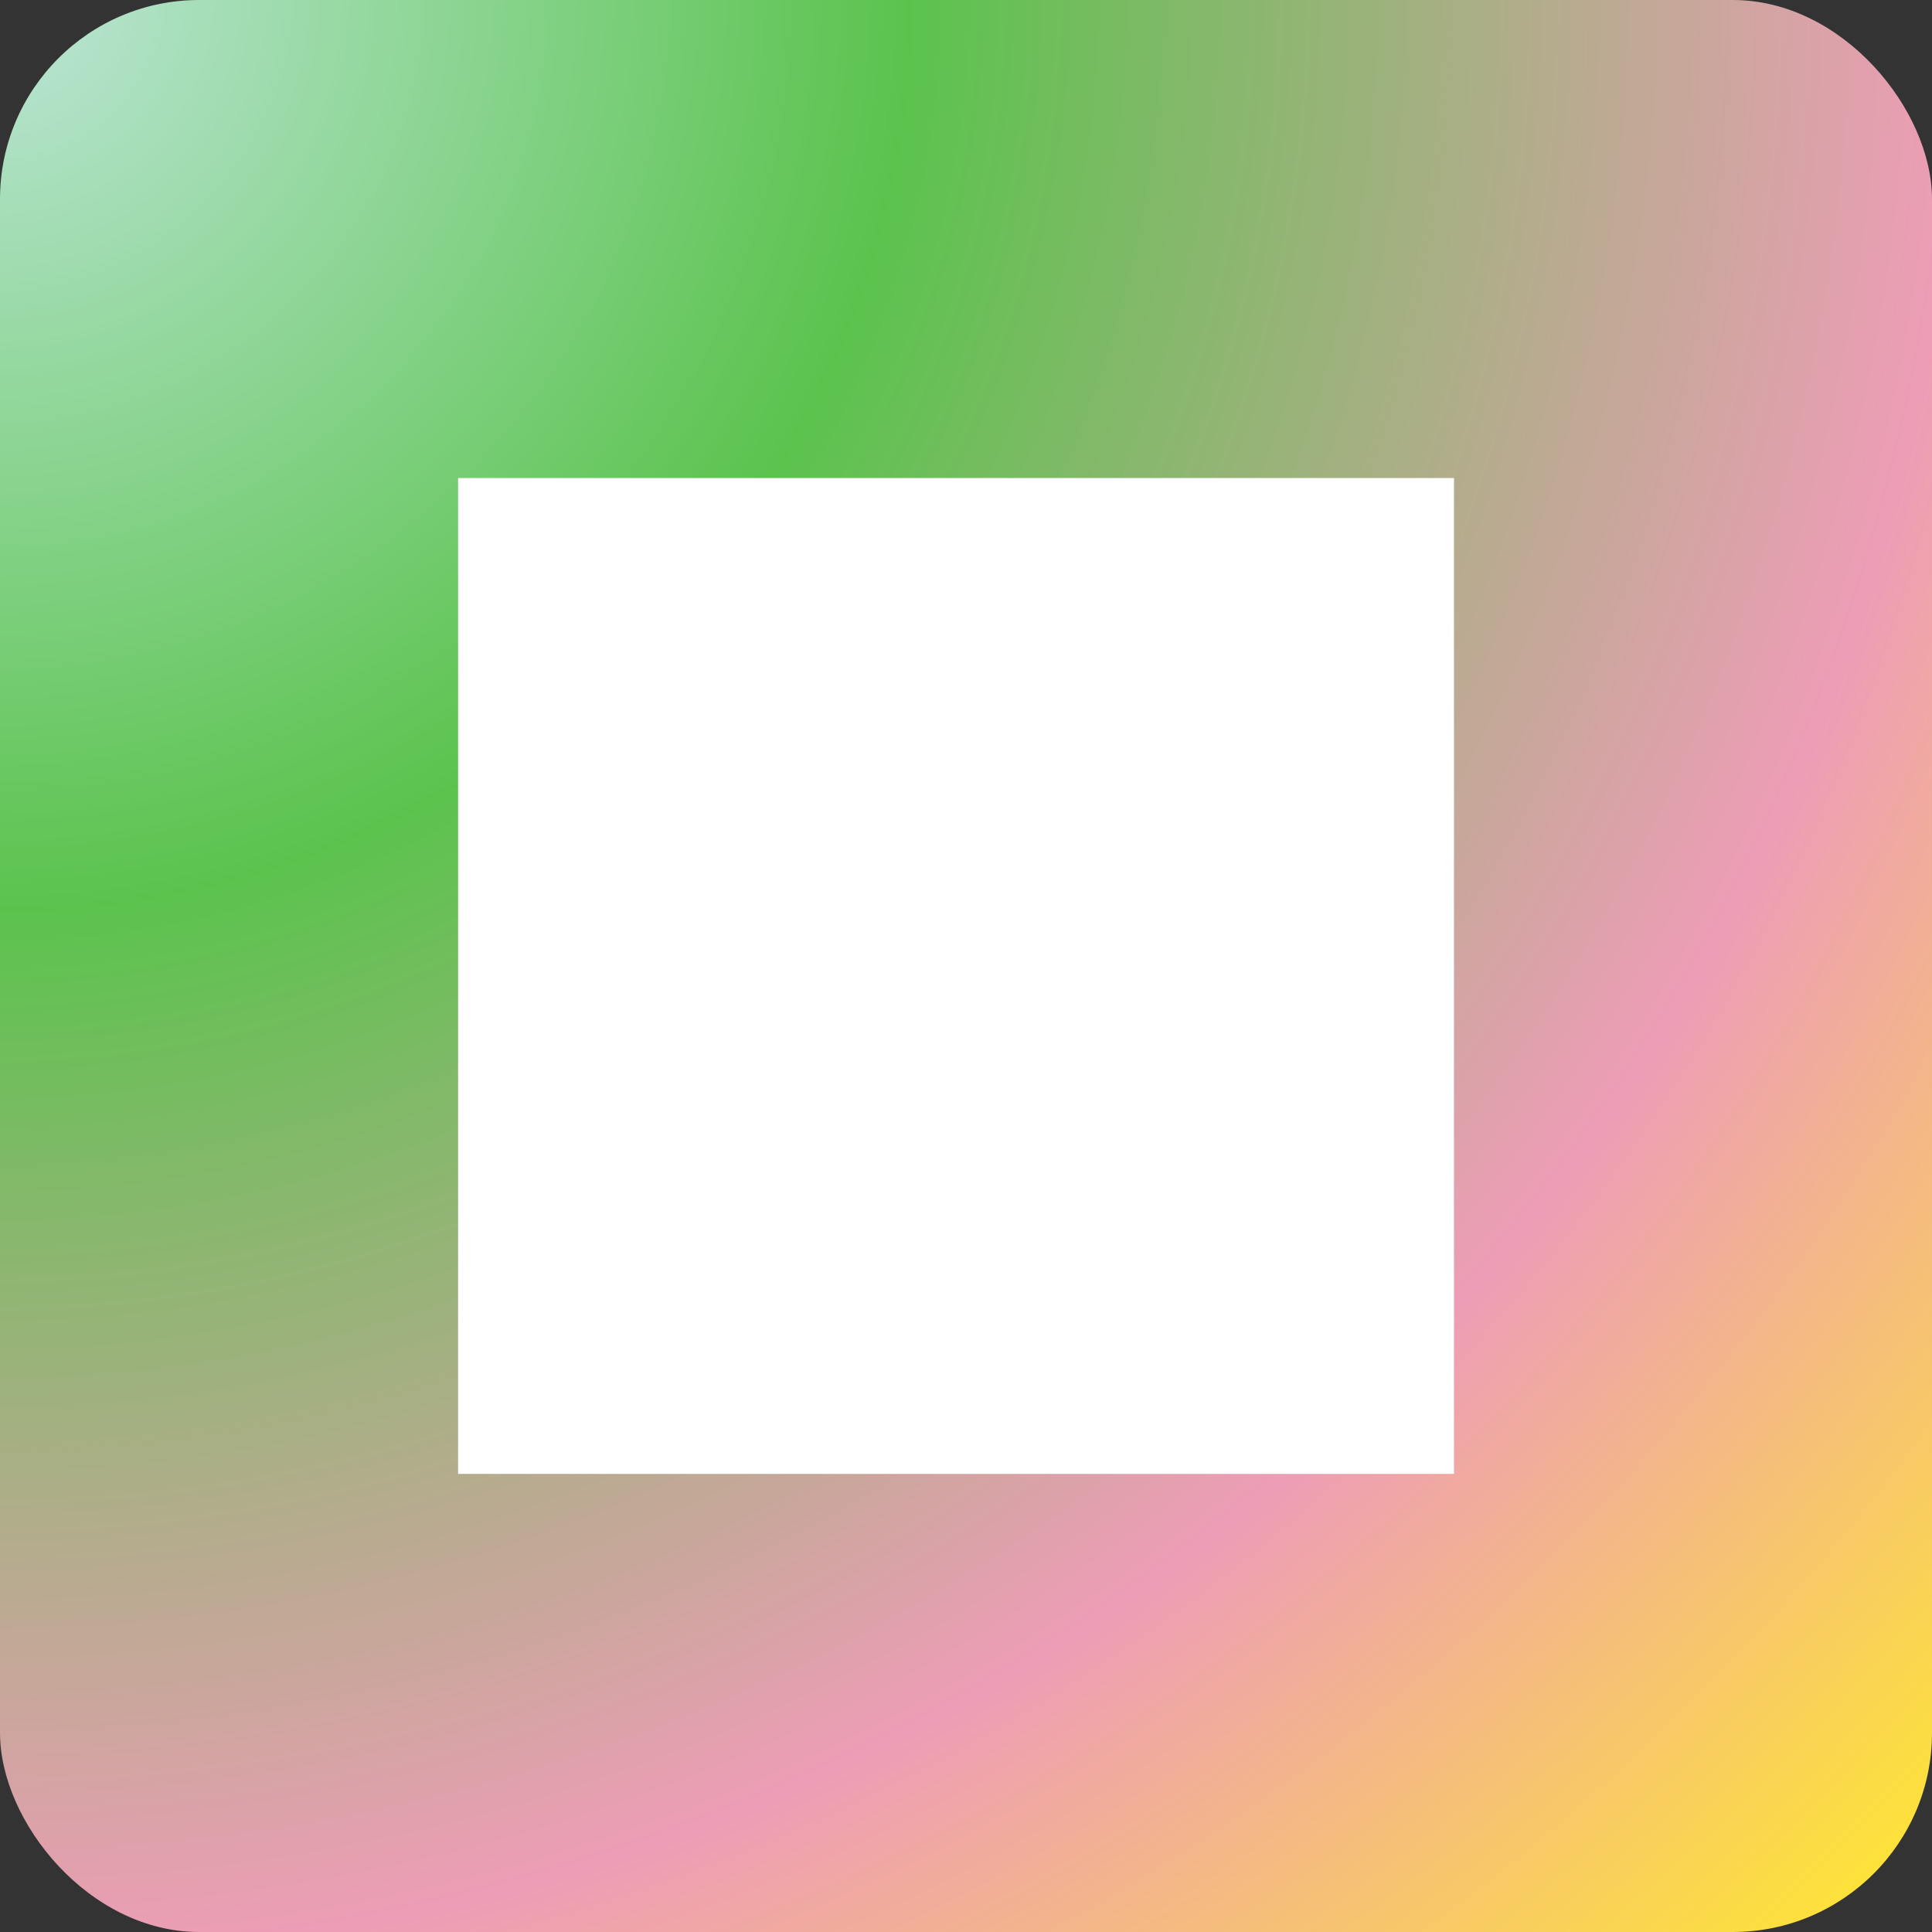 <svg width="97" height="97" viewBox="0 0 97 97" fill="none" xmlns="http://www.w3.org/2000/svg">
<rect x="0" y="0" width="97" height="97" fill="#333333" stroke="none"/>
<rect width="97" height="97" rx="10" fill="url(#paint0_radial_1164_653)"/>
<rect width="50" height="50" transform="translate(23 24)" fill="white" style="mix-blend-mode:multiply"/>
<path d="M43.312 47.438V59.938L54.25 53.688L43.312 47.438Z" fill="white"/>
<path d="M63.625 67.75H32.375C31.547 67.749 30.752 67.42 30.166 66.834C29.58 66.248 29.251 65.454 29.25 64.625V42.75C29.251 41.922 29.58 41.127 30.166 40.541C30.752 39.955 31.547 39.626 32.375 39.625H63.625C64.454 39.626 65.248 39.955 65.834 40.541C66.42 41.127 66.749 41.922 66.75 42.75V64.625C66.749 65.454 66.42 66.248 65.834 66.834C65.248 67.42 64.454 67.749 63.625 67.75ZM32.375 42.75V64.625H63.625V42.75H32.375Z" fill="white"/>
<path d="M63.625 33.375H32.375V36.5H63.625V33.375Z" fill="white"/>
<path d="M60.5 27.125H35.5V30.25H60.5V27.125Z" fill="white"/>
<defs>
<radialGradient id="paint0_radial_1164_653" cx="0" cy="0" r="1" gradientUnits="userSpaceOnUse" gradientTransform="rotate(45) scale(137.179)">
<stop stop-color="#BDE6D9"/>
<stop offset="0.333" stop-color="#5BC34D"/>
<stop offset="0.715" stop-color="#EE9DB6"/>
<stop offset="1" stop-color="#FFEB29"/>
</radialGradient>
</defs>
</svg>
